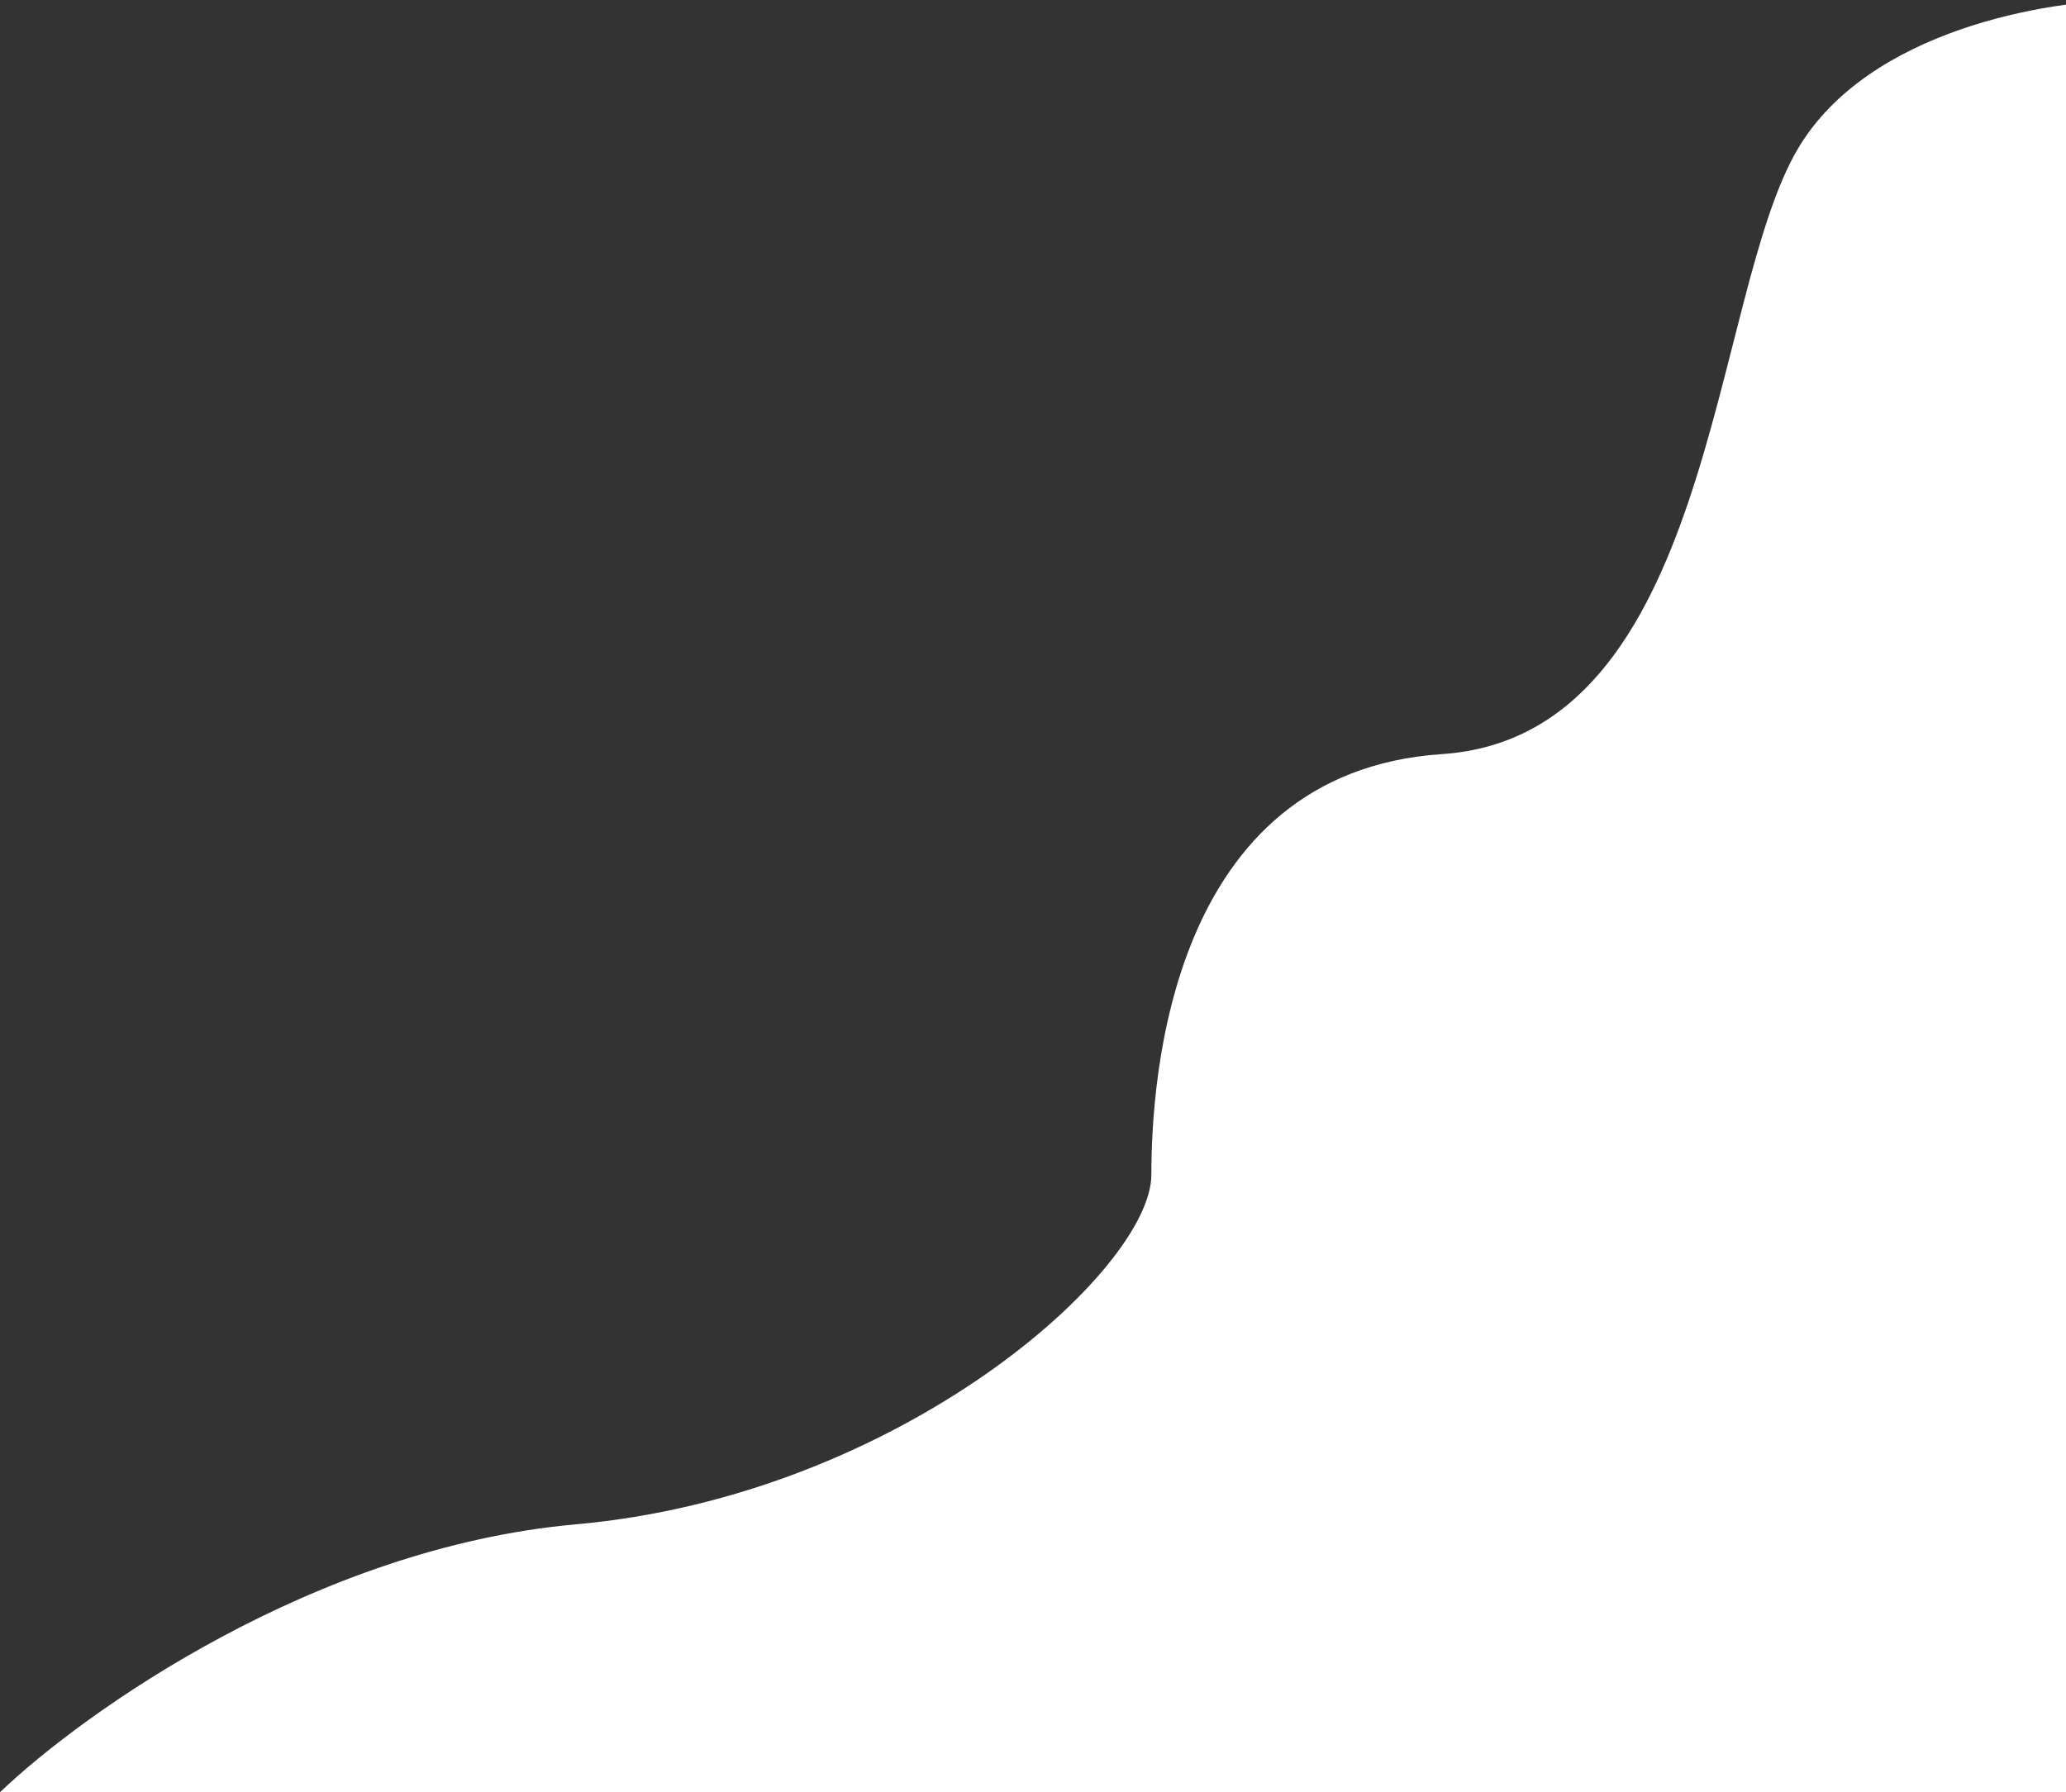 <svg width="960" height="833" viewBox="0 0 960 833" fill="none" xmlns="http://www.w3.org/2000/svg" preserveAspectRatio="none">
<rect x="0" y="0" width="960" height="833" fill="#333333" stroke="none"/>
<path d="M267.5 708.5C146.3 719.3 38.667 796 0 833H1042L989.5 0C951.833 0 868.3 13.8 835.5 69C794.5 138 796.5 342 670 350.5C543.5 359 535 502 535 546C535 590 419 695 267.5 708.5Z" fill="white"/>
</svg>
